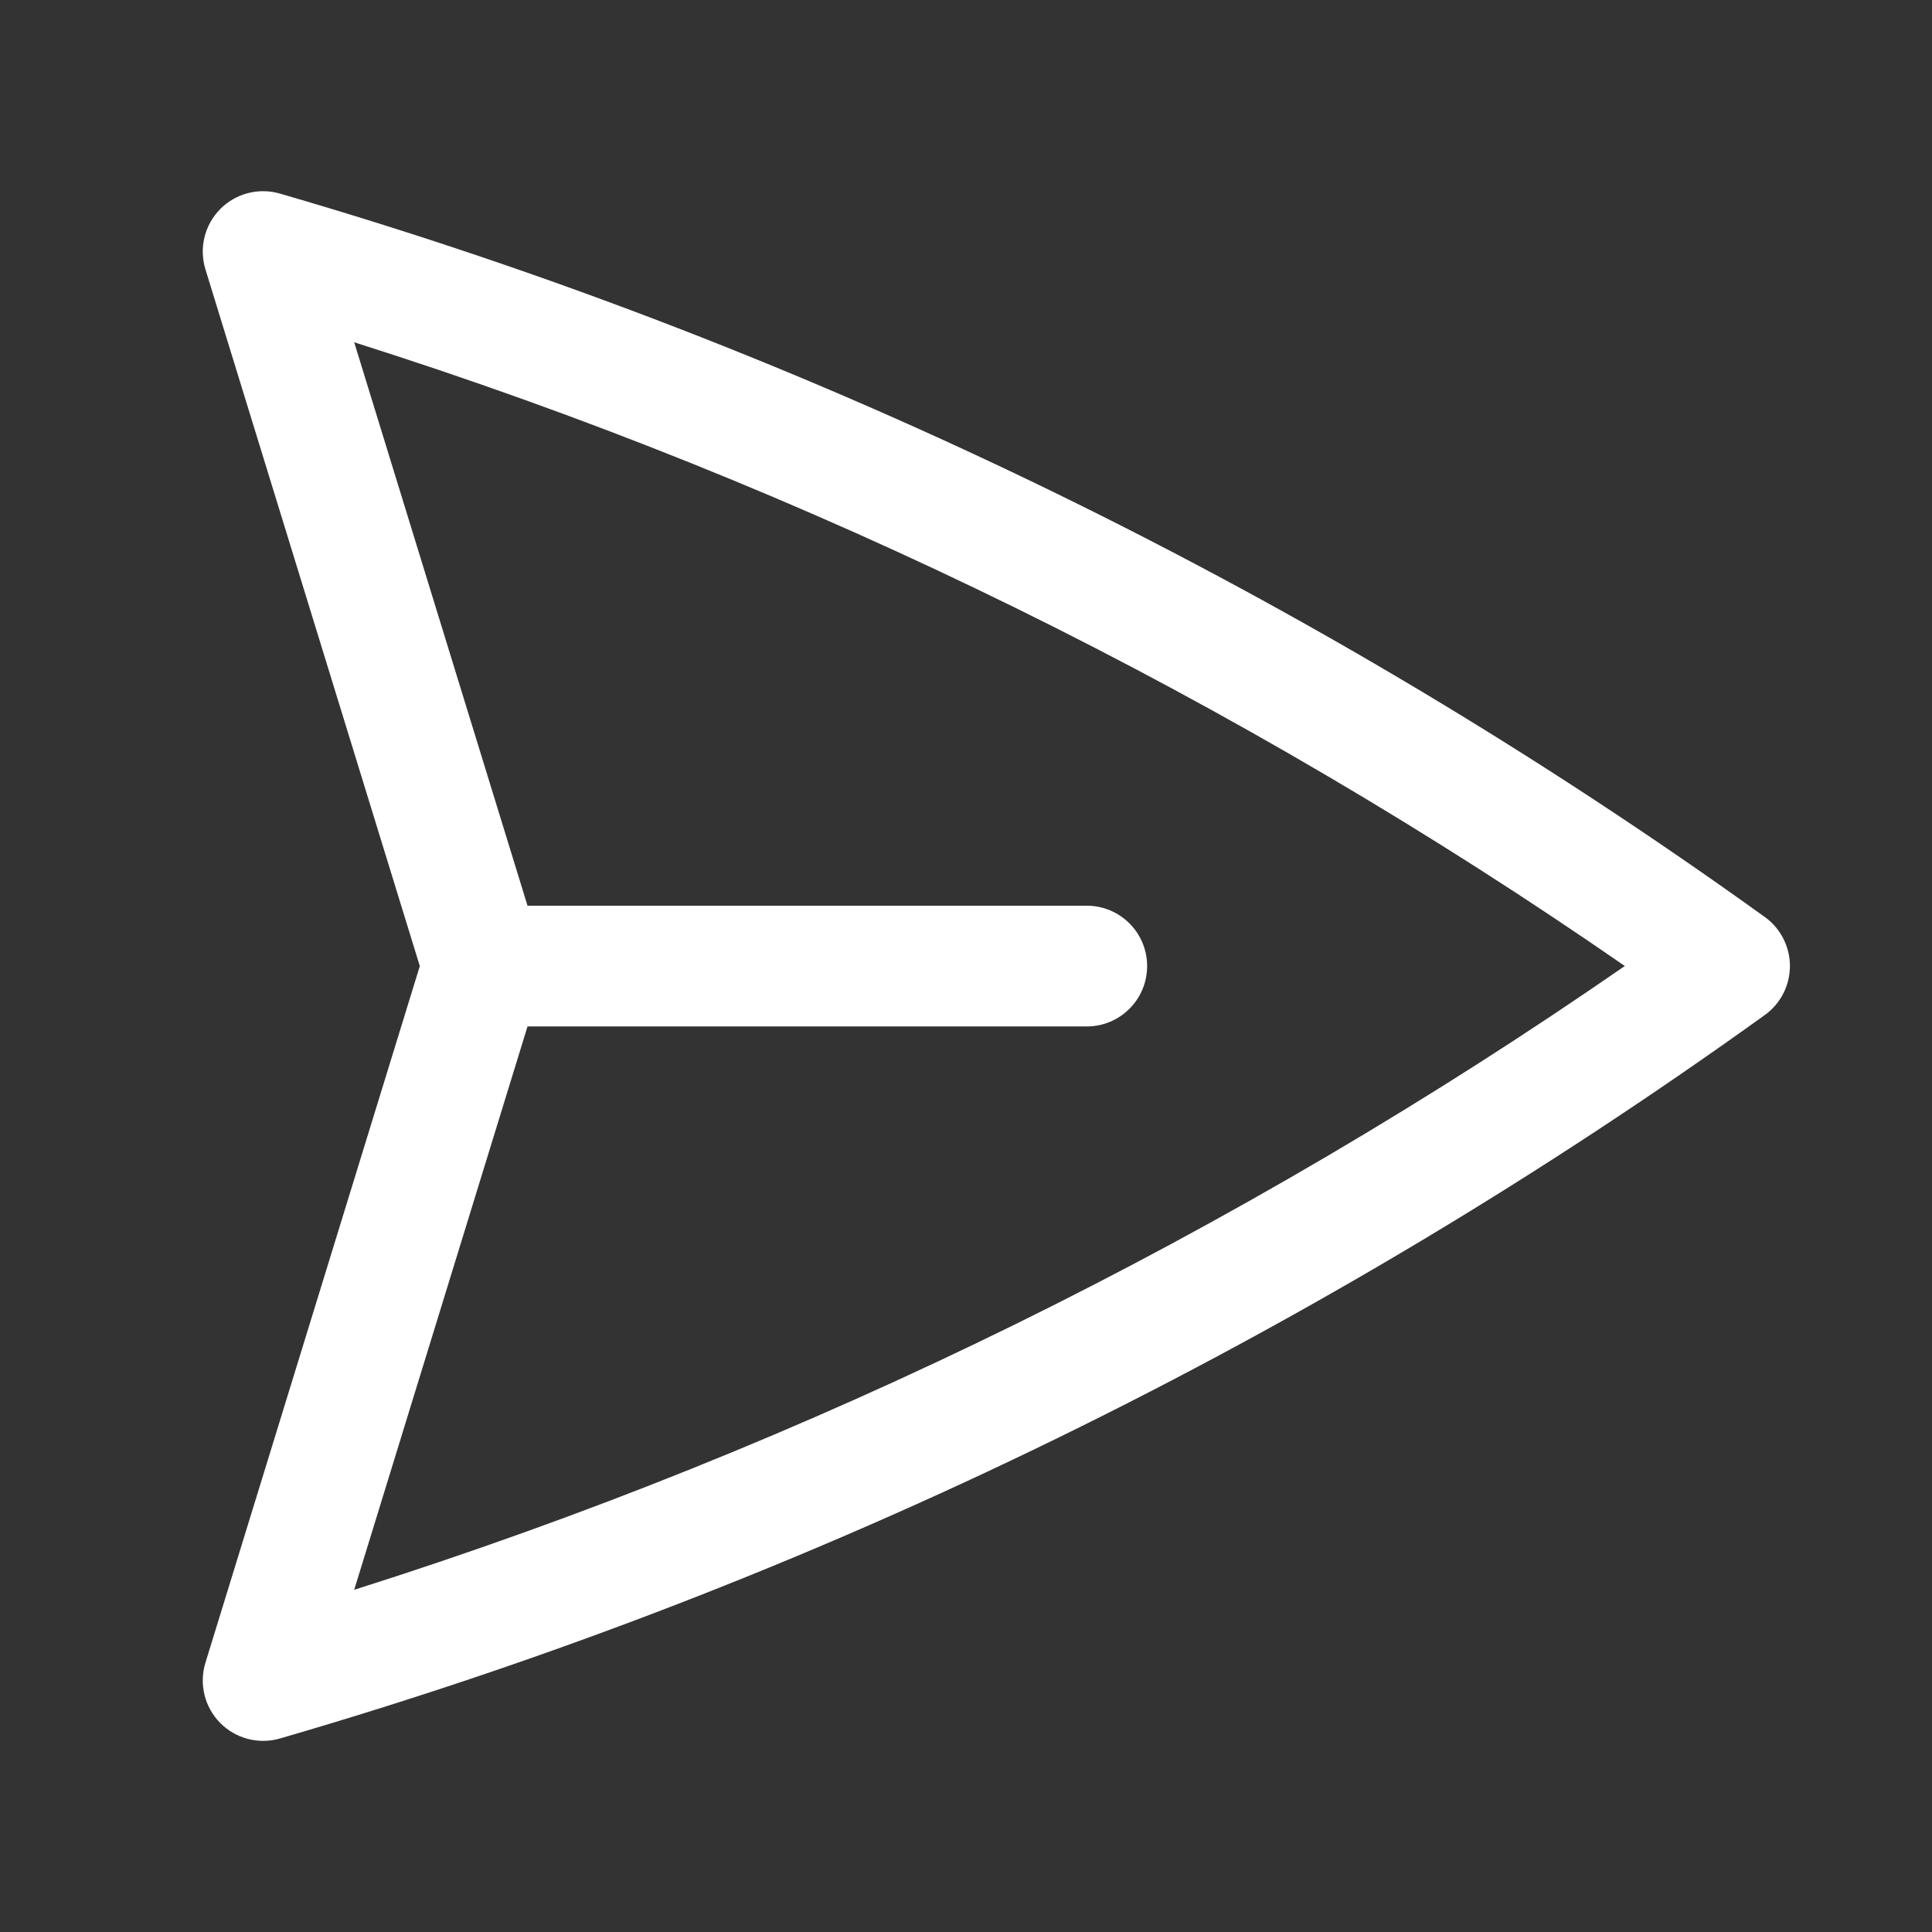 <svg width="24" height="24" viewBox="0 0 24 24" fill="none" xmlns="http://www.w3.org/2000/svg">
<rect x="0" y="0" width="24" height="24" fill="#333333" stroke="none"/>
<path fill-rule="evenodd" clip-rule="evenodd" d="M2.734 2.599C2.927 2.402 3.213 2.328 3.478 2.405C10.176 4.351 16.397 7.419 21.923 11.391C22.119 11.532 22.235 11.759 22.235 12C22.235 12.242 22.119 12.468 21.923 12.609C16.397 16.582 10.177 19.65 3.478 21.596C3.213 21.673 2.928 21.598 2.734 21.402C2.541 21.205 2.471 20.919 2.552 20.655L5.215 12.001L2.552 3.346C2.471 3.082 2.541 2.795 2.734 2.599ZM6.553 12.751L4.4 19.749C10.079 17.951 15.388 15.32 20.184 12C15.388 8.68 10.079 6.05 4.4 4.252L6.553 11.251H13.5C13.914 11.251 14.25 11.586 14.25 12.001C14.25 12.415 13.914 12.751 13.5 12.751H6.553Z" fill="white"/>
</svg>
